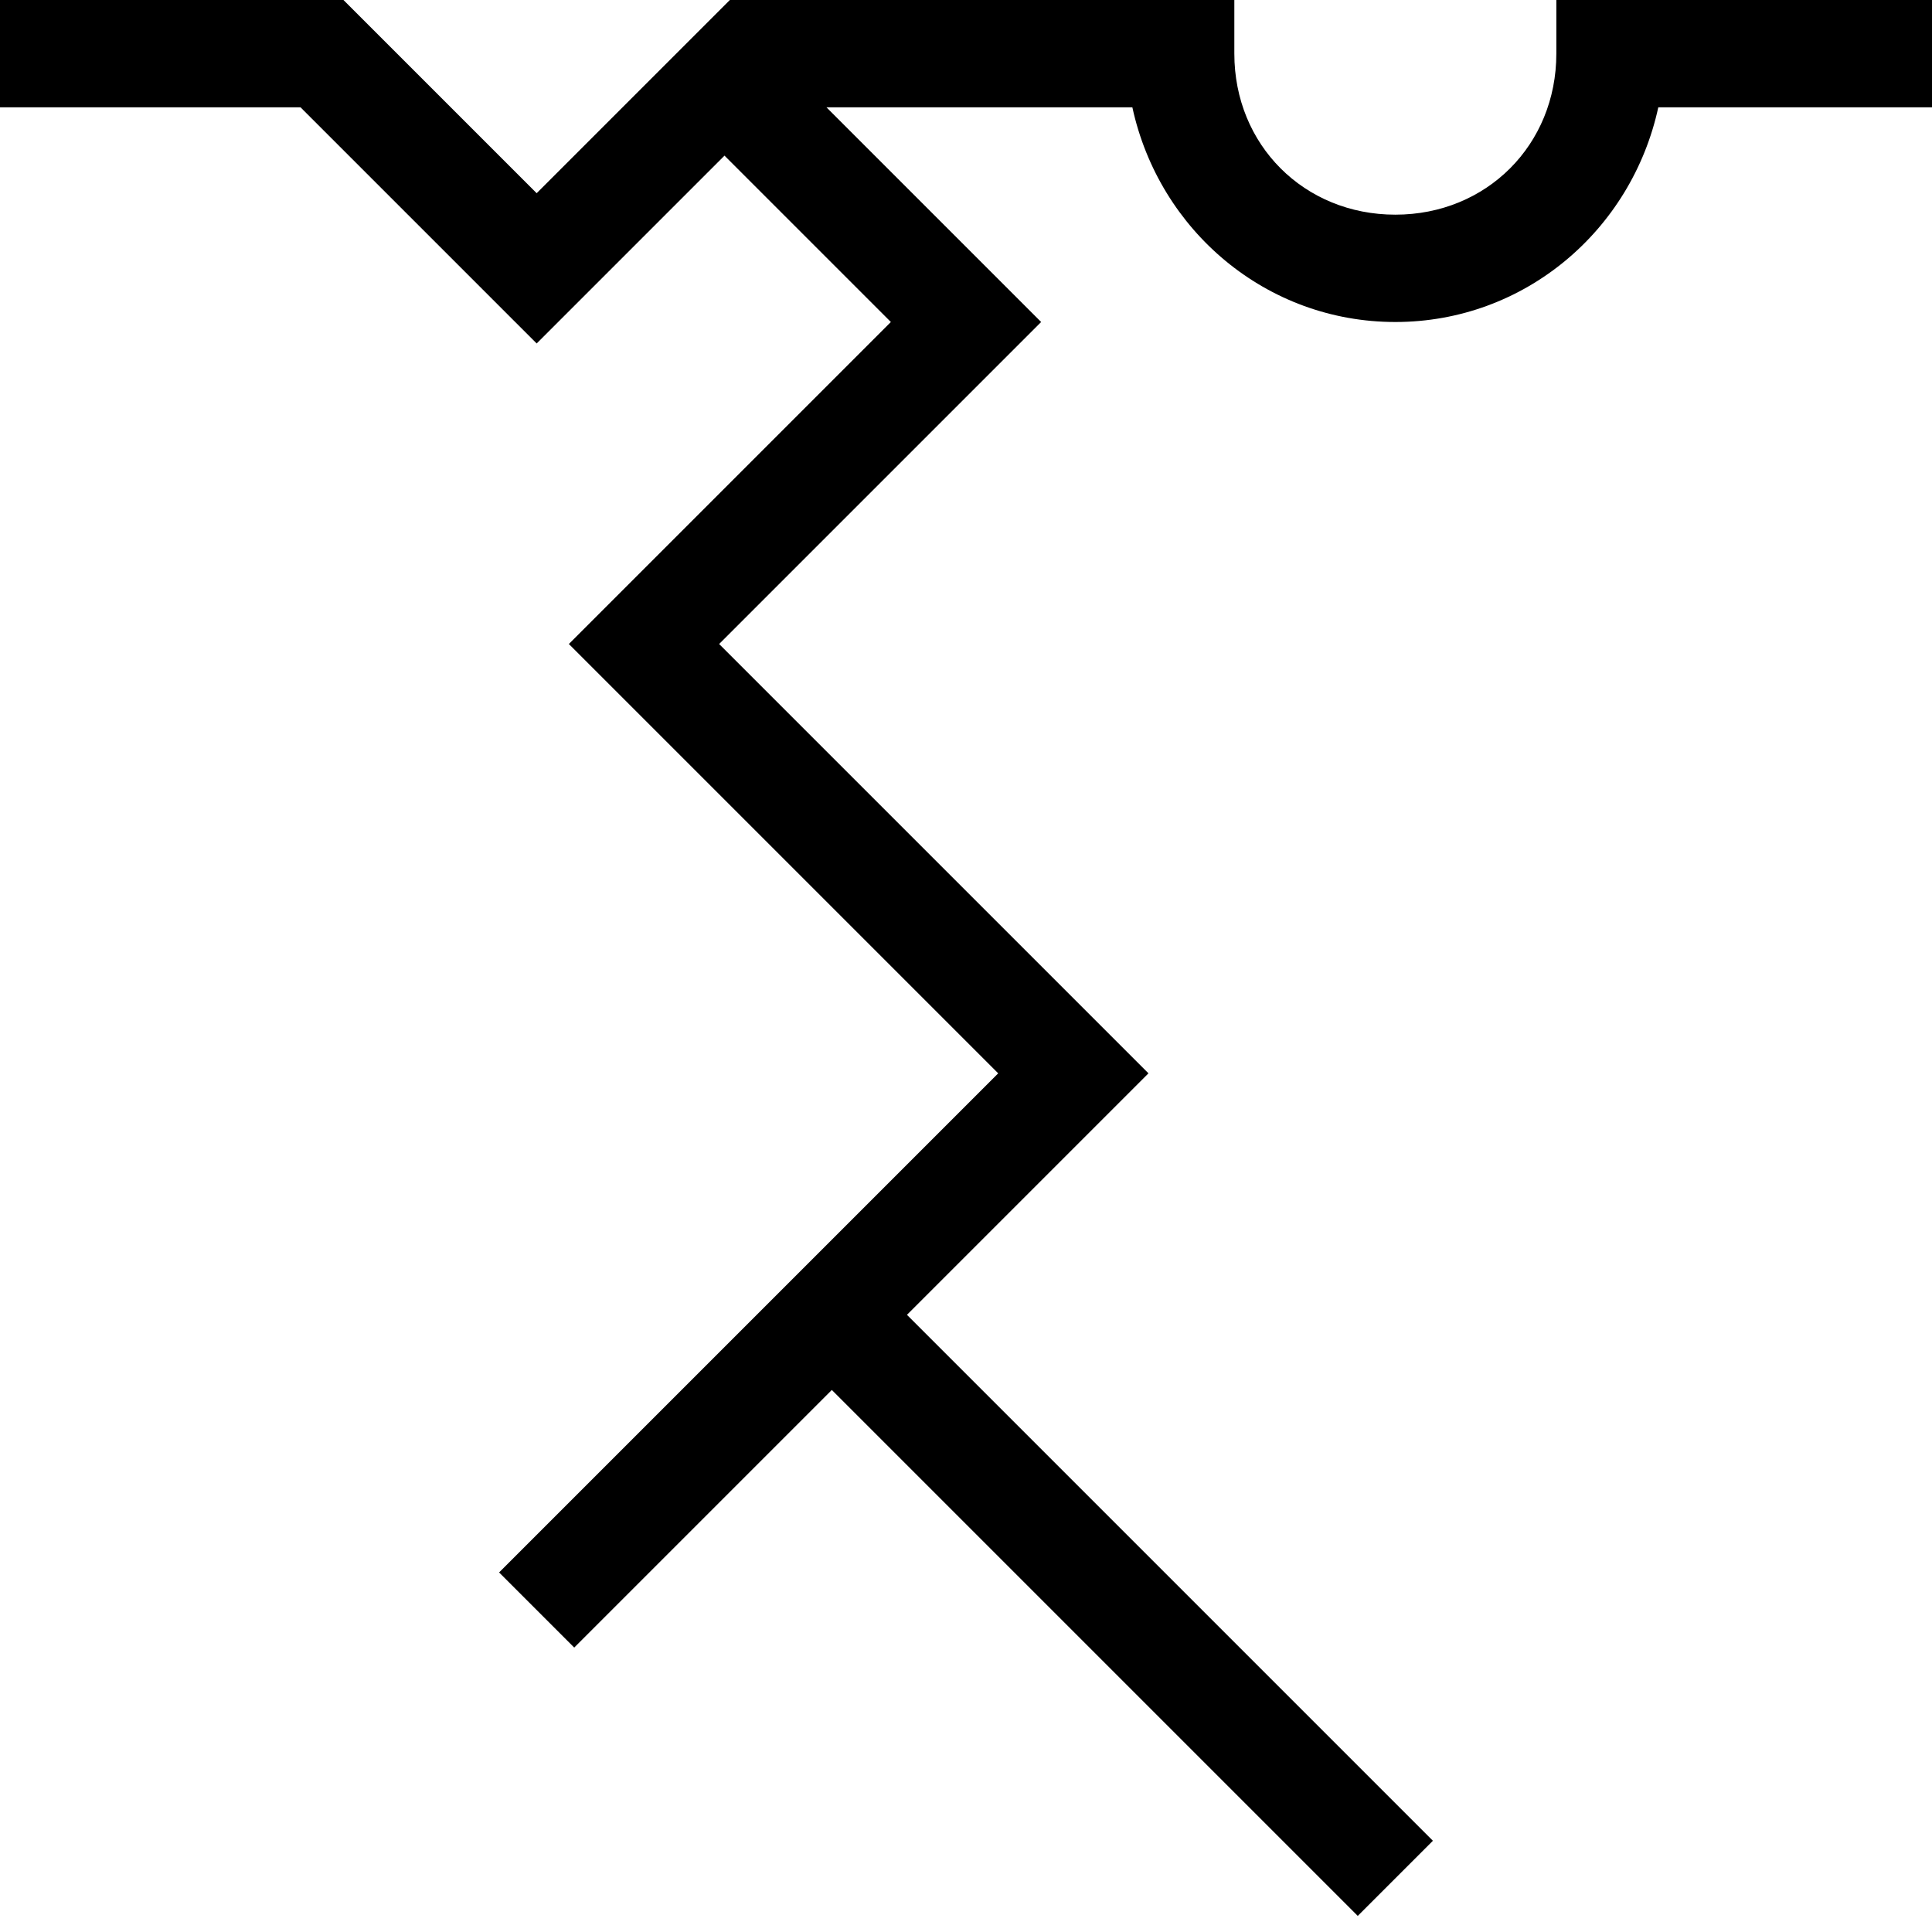 <?xml version="1.0" encoding="utf-8"?>
<!-- Generator: Adobe Illustrator 21.0.2, SVG Export Plug-In . SVG Version: 6.00 Build 0)  -->
<!DOCTYPE svg PUBLIC "-//W3C//DTD SVG 1.1//EN" "http://www.w3.org/Graphics/SVG/1.1/DTD/svg11.dtd">
<svg version="1.1" xmlns="http://www.w3.org/2000/svg" xmlns:xlink="http://www.w3.org/1999/xlink" x="0px" y="0px"
	 viewBox="0 0 36 36" enable-background="new 0 0 36 36" xml:space="preserve">
<g id="Layer_1">
	<path d="M29,1c0,1.7-1.3,3-3,3s-3-1.3-3-3V0h-9.4L10,3.6L6.4,0H0v2h5.6L10,6.4l3.5-3.5L16.6,6l-6,6l8,8l-9.3,9.3l1.4,1.4l4.8-4.8
		l9.8,9.8l1.4-1.4l-9.8-9.8l4.5-4.5l-8-8l6-6l-4-4h5.7c0.5,2.3,2.5,4,4.9,4s4.4-1.7,4.9-4H36V0h-7V1z"/>
</g>
<g id="Layer_2" display="none">
	<path display="inline" fill="none" stroke="#ED1C24" stroke-width="2" stroke-miterlimit="10" d="M0,1h6l4,4l4-4h8c0,2.2,1.8,4,4,4
		s4-1.8,4-4h6"/>
	<polyline display="inline" fill="none" stroke="#ED1C24" stroke-width="2" stroke-miterlimit="10" points="10,30 20,20 12,12 18,6 
		14,2 	"/>
	<line display="inline" fill="none" stroke="#ED1C24" stroke-width="2" stroke-miterlimit="10" x1="16" y1="25" x2="26" y2="35"/>
</g>
</svg>

